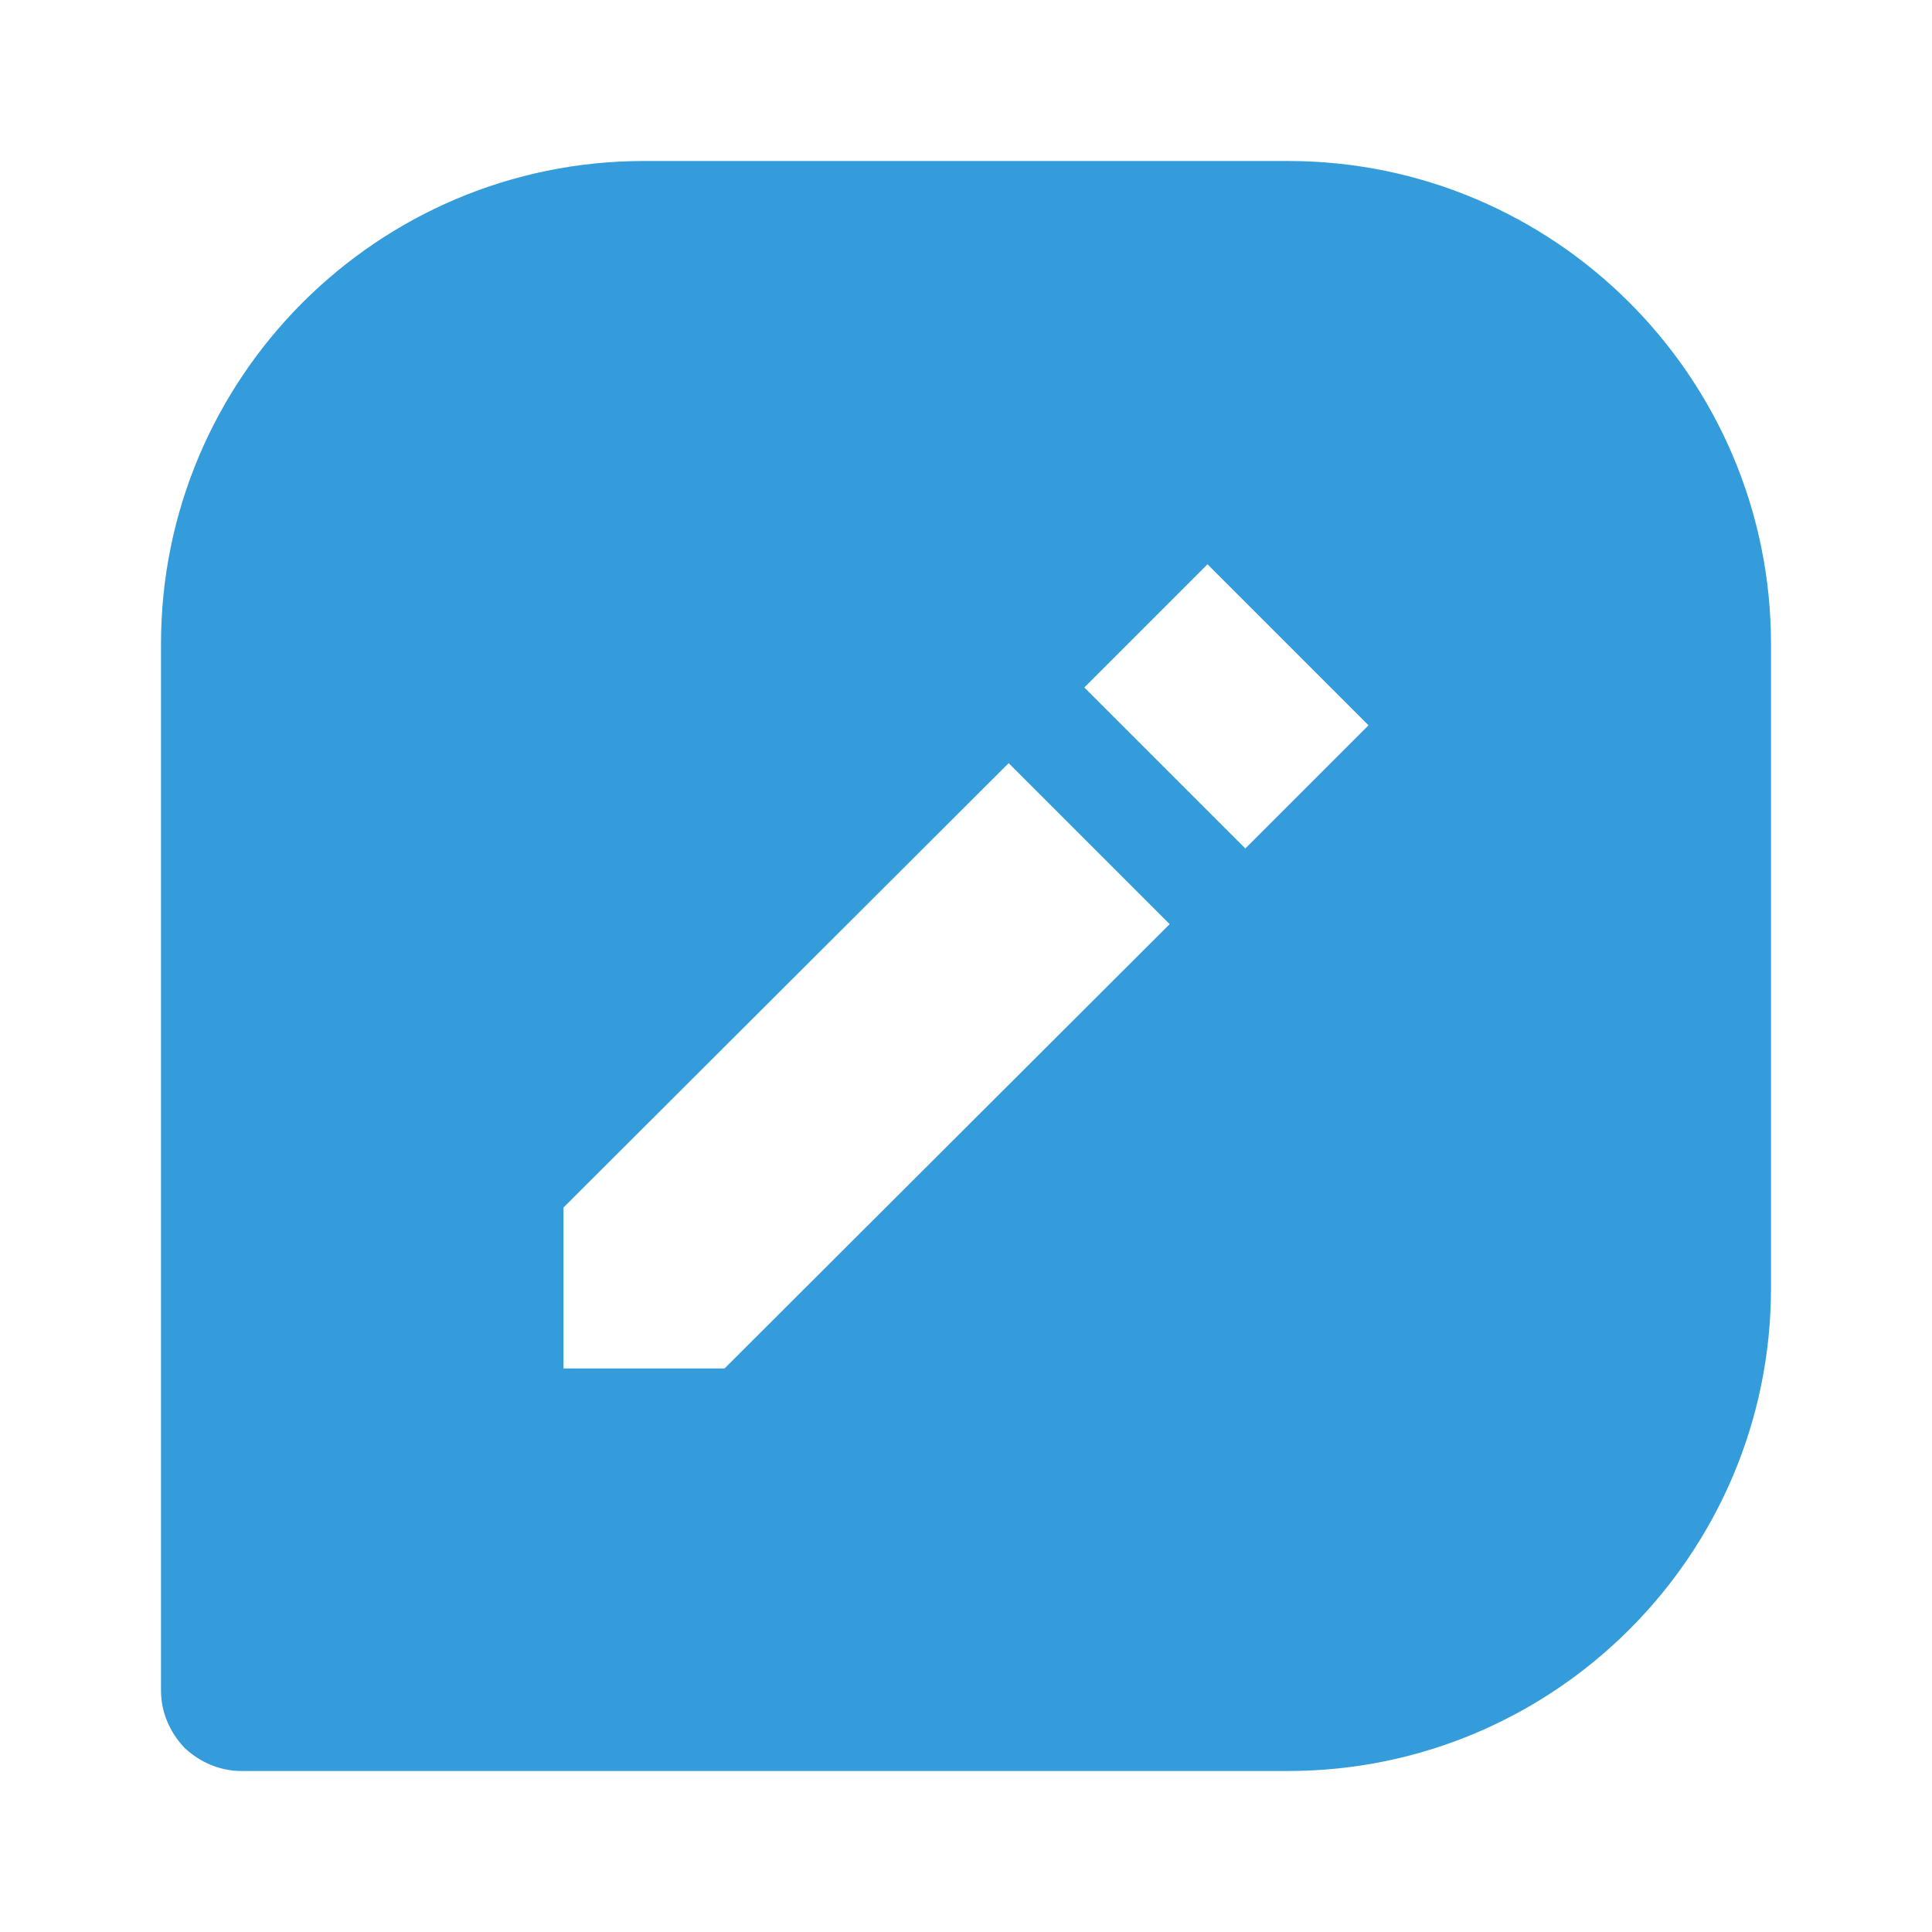 <svg version="1.2" baseProfile="tiny-ps" xmlns="http://www.w3.org/2000/svg" viewBox="0 0 24 24" width="24" height="24">
	<title>edit-svg</title>
	<style>
		tspan { white-space:pre }
		.shp0 { fill: #349cdb } 
	</style>
	<path id="Layer" fill-rule="evenodd" class="shp0" d="M22 8L22 16C22 19.31 19.31 22 16 22L3 22C2.73 22 2.48 21.89 2.29 21.71C2.11 21.52 2 21.27 2 21L2 8C2 4.69 4.69 2 8 2L16 2C19.31 2 22 4.69 22 8ZM14.53 11.48L12.53 9.48L7 15L7 17L9 17L14.53 11.48ZM17 9.01L15 7.01L13.47 8.54L15.47 10.54L17 9.01Z" />
</svg>